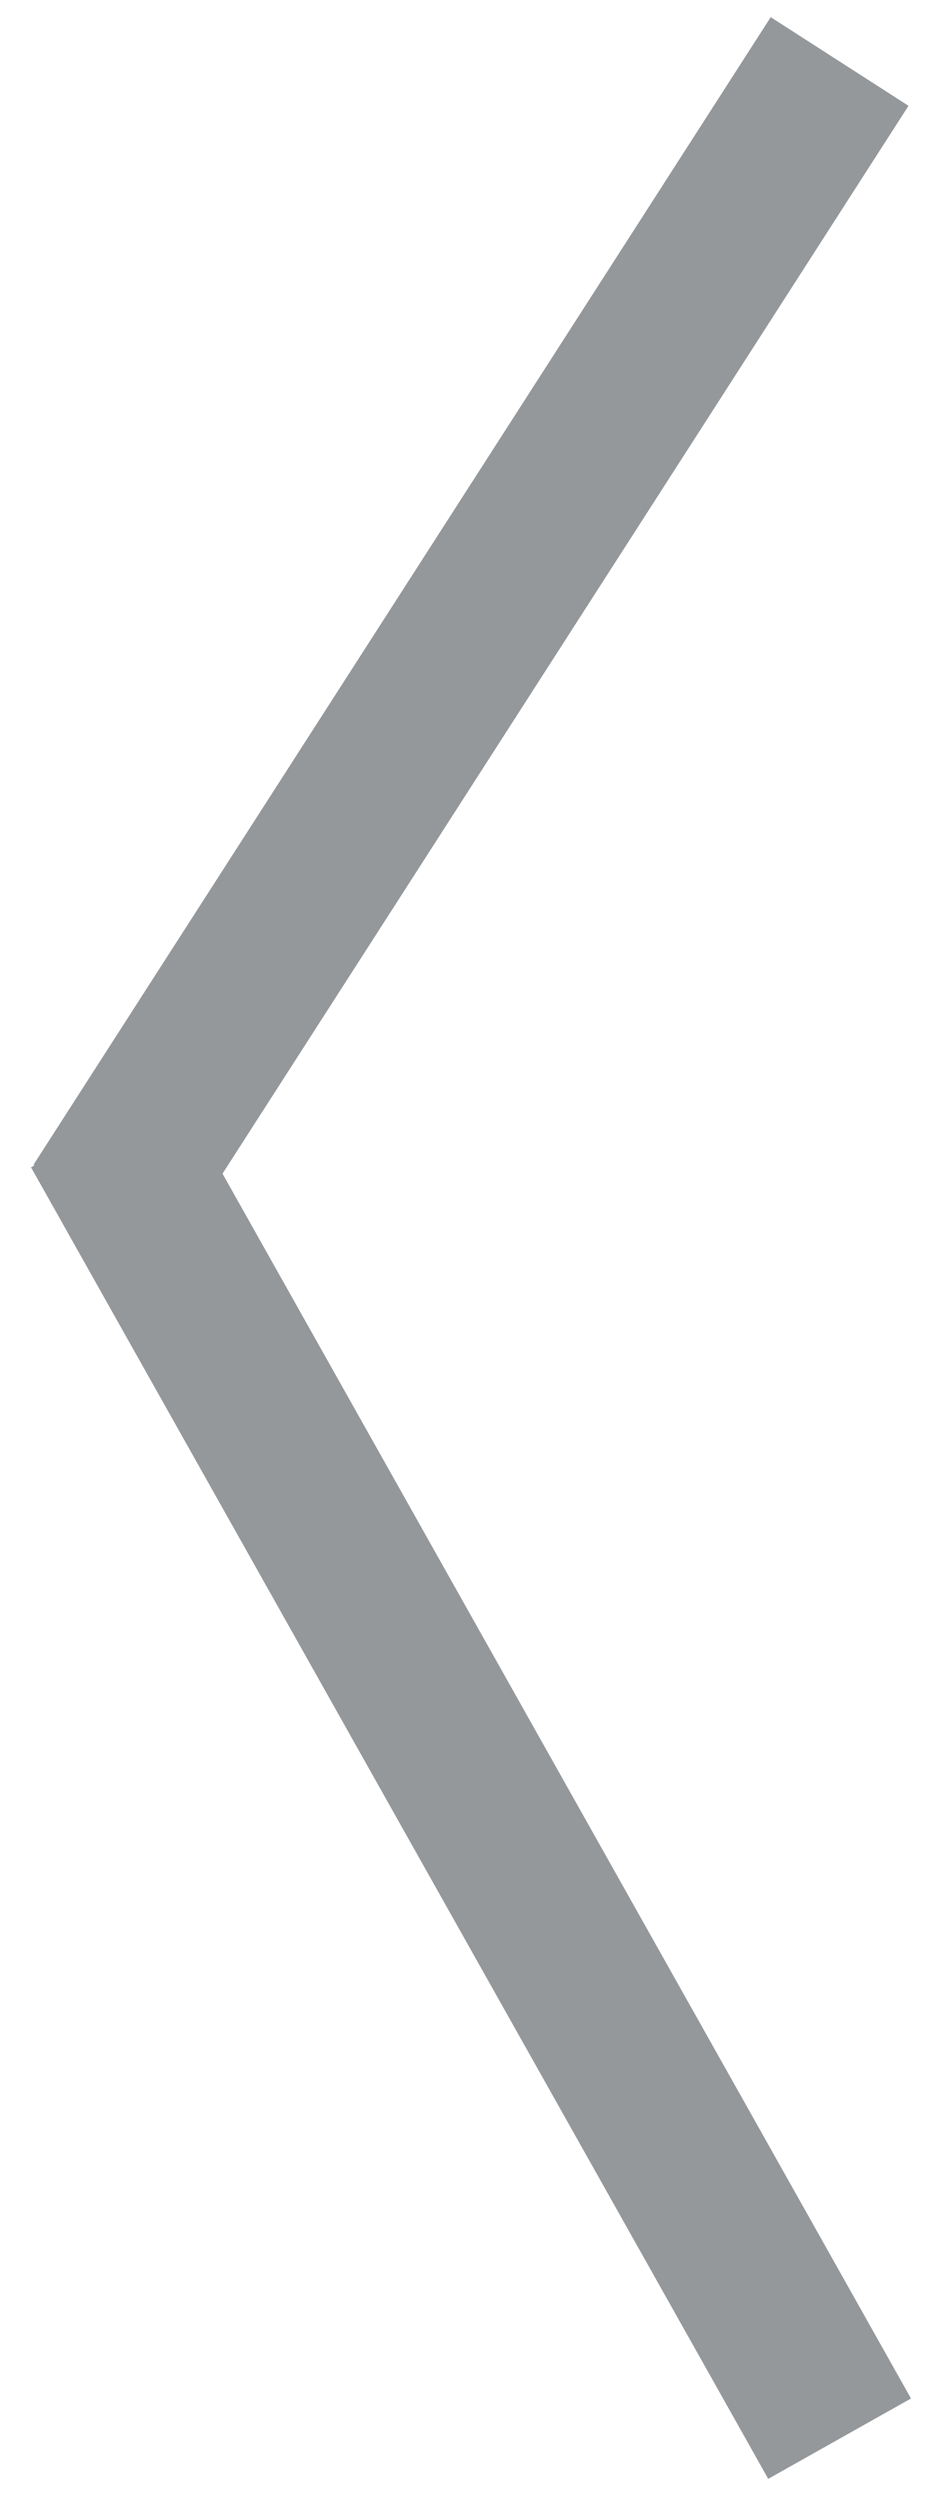 <svg xmlns="http://www.w3.org/2000/svg" xmlns:xlink="http://www.w3.org/1999/xlink" width="23" height="61" viewBox="0 0 23 61"><defs><path id="vnbya" d="M222.5 1533.5l-18 28"/><path id="vnbyb" d="M222.5 1591.5l-18-32"/></defs><g><g transform="translate(-202 -1532)"><use fill="#fff" fill-opacity="0" stroke="#95989a" stroke-miterlimit="50" stroke-width="4" xlink:href="#vnbya"/></g><g transform="translate(-202 -1532)"><use fill="#fff" fill-opacity="0" stroke="#95989a" stroke-miterlimit="50" stroke-width="4" xlink:href="#vnbyb"/></g></g></svg>